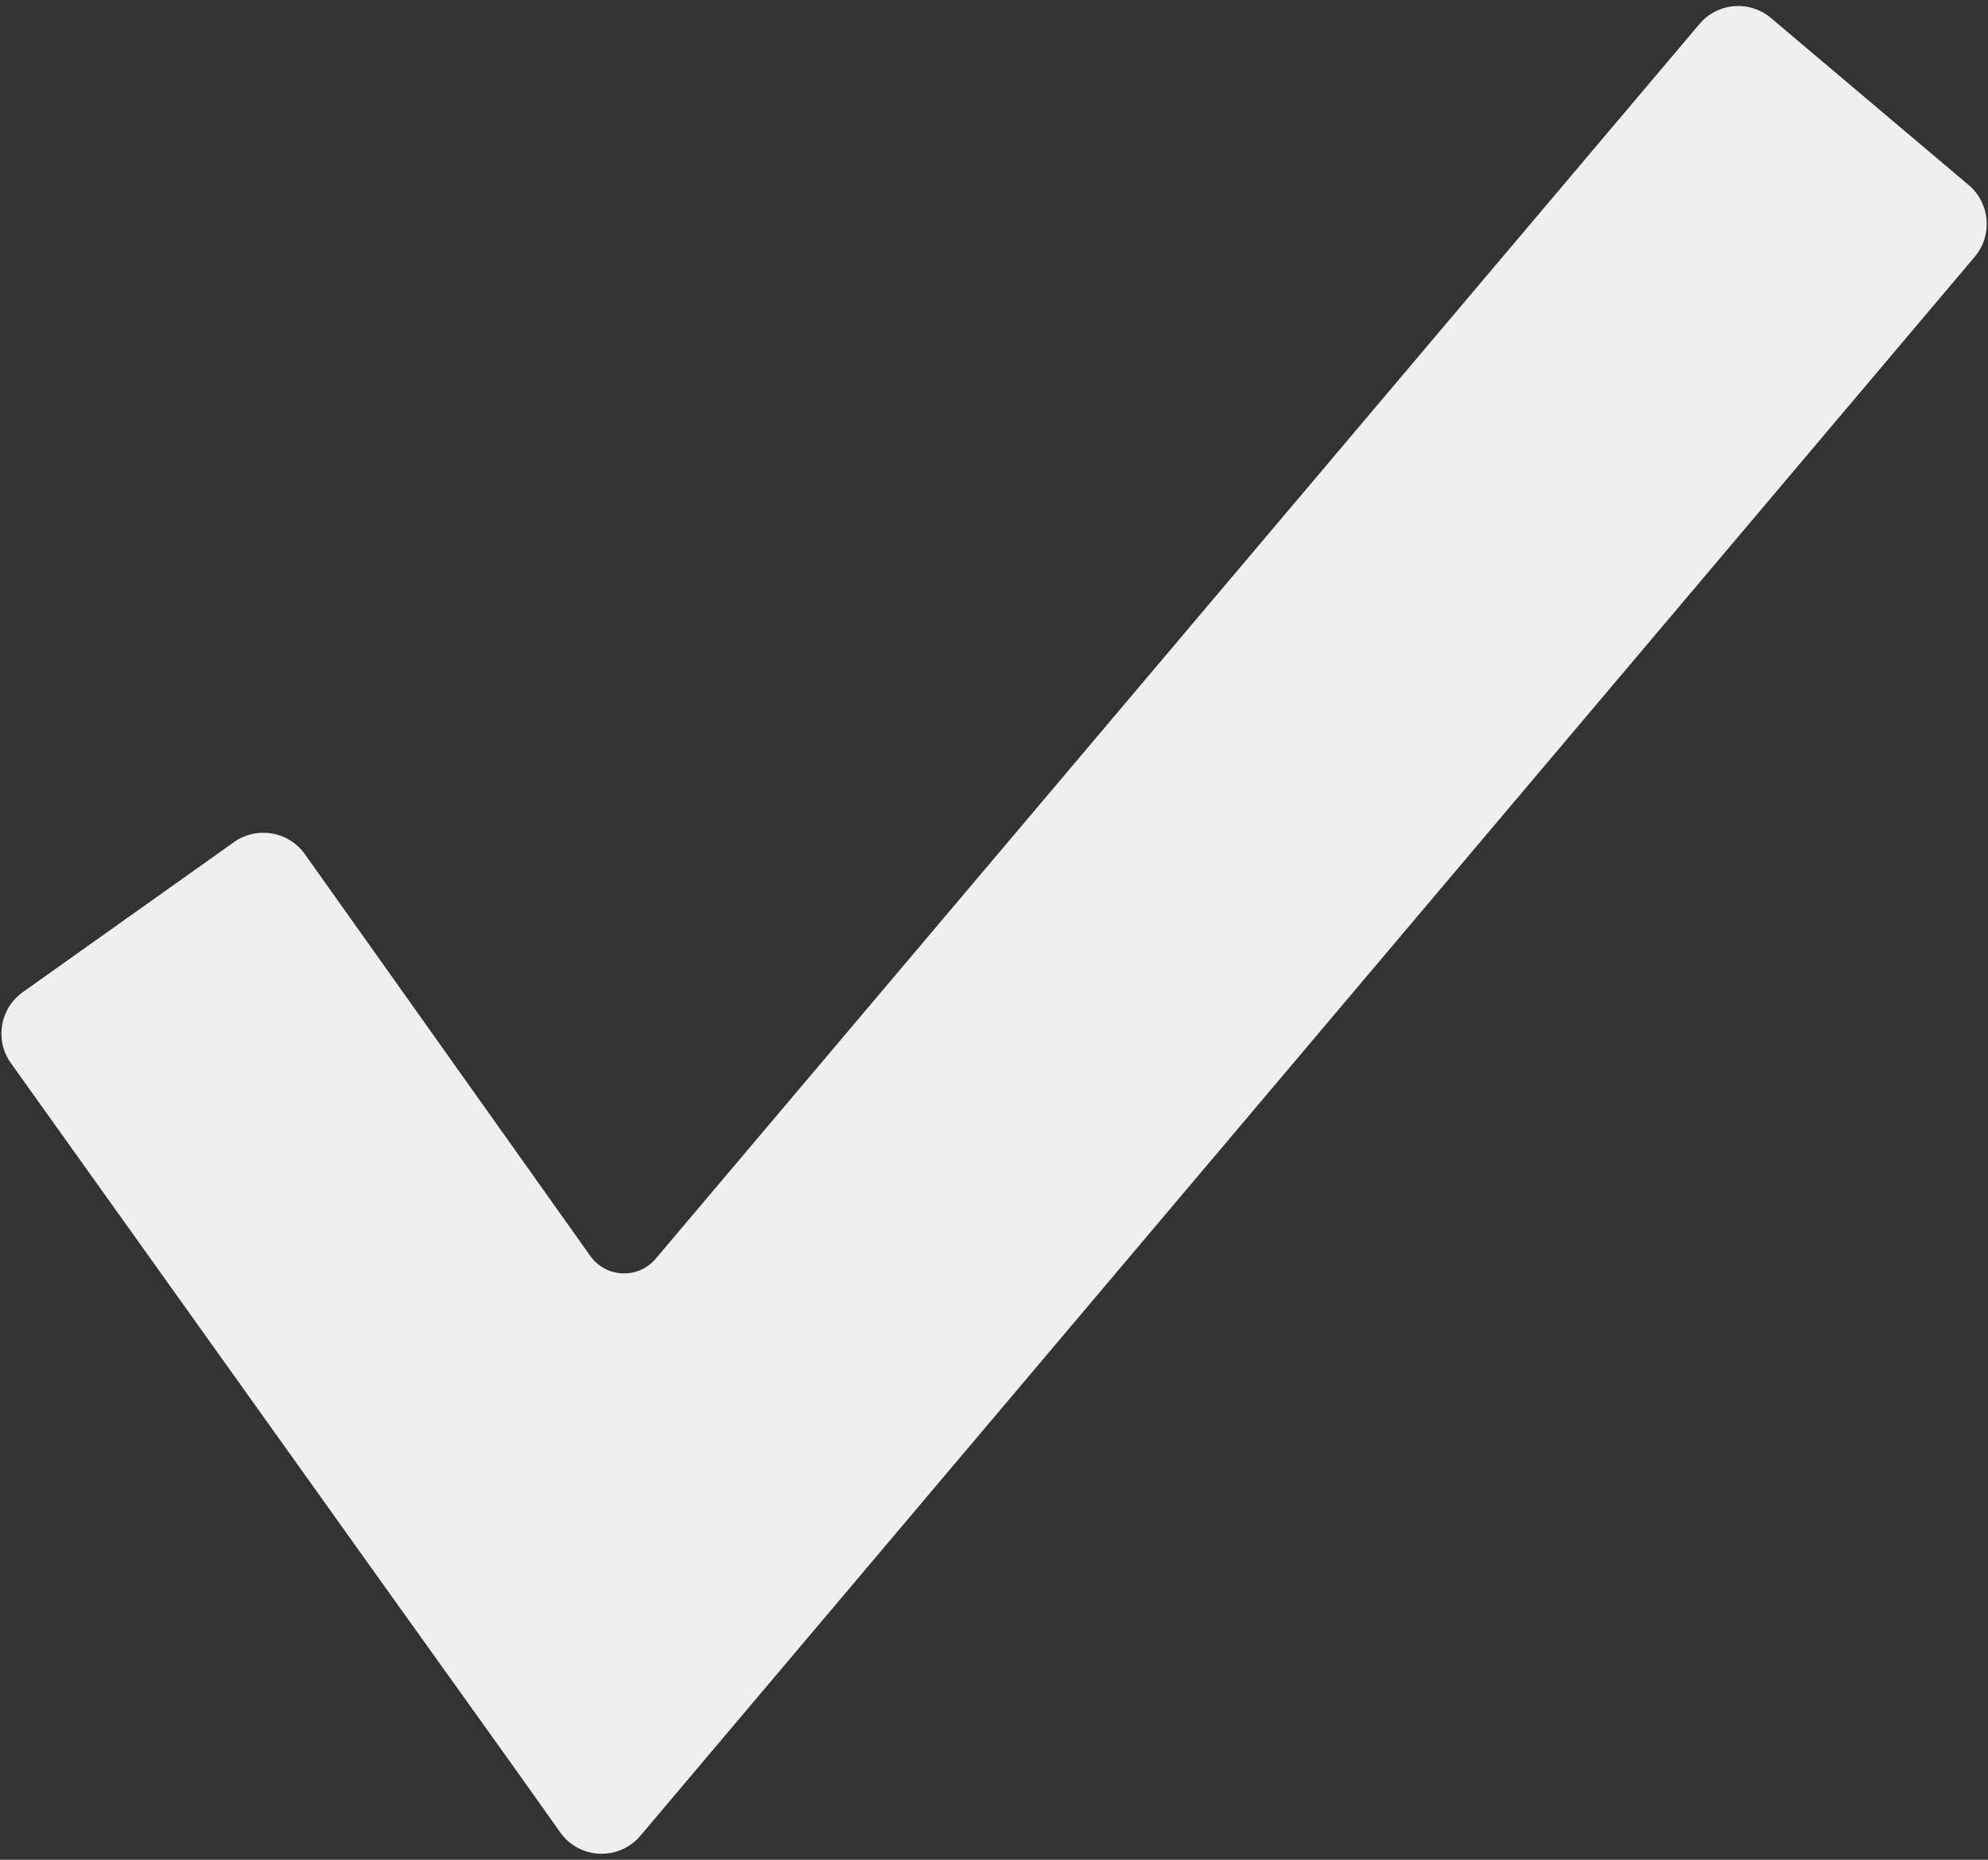 <?xml version="1.0" encoding="UTF-8"?>
<svg width="100%" height="100%" viewBox="0 0 248 232" version="1.1" xmlns="http://www.w3.org/2000/svg" xmlns:xlink="http://www.w3.org/1999/xlink">
    <rect x="0" y="0" width="248" height="232" fill="#333333" stroke="none"/>
    <title>Tick</title>
    <desc>Tick icon</desc>
    <g id="Page-1" stroke="none" stroke-width="1" fill="none" fill-rule="evenodd">
        <g id="tick_grey-tick" fill="#EFEFEF">
            <path d="M246.33,32.05 L79.89,229 C78.629,230.497 76.746,231.327 74.789,231.246 C72.833,231.166 71.024,230.186 69.89,228.59 L64.89,221.54 L47.64,197.43 L1.35,132.61 C-0.679,129.757 -0.012,125.8 2.84,123.77 L29.19,105.05 C32.047,103.029 36,103.7 38.03,106.55 L73.65,156.69 C74.574,157.987 76.046,158.784 77.637,158.851 C79.228,158.917 80.761,158.245 81.79,157.03 L212,3 C213.084,1.715 214.634,0.913 216.309,0.773 C217.985,0.632 219.647,1.164 220.93,2.25 L245.62,23.11 C248.28,25.385 248.598,29.384 246.33,32.05 Z" id="Path"></path>
        </g>
    </g>
</svg>